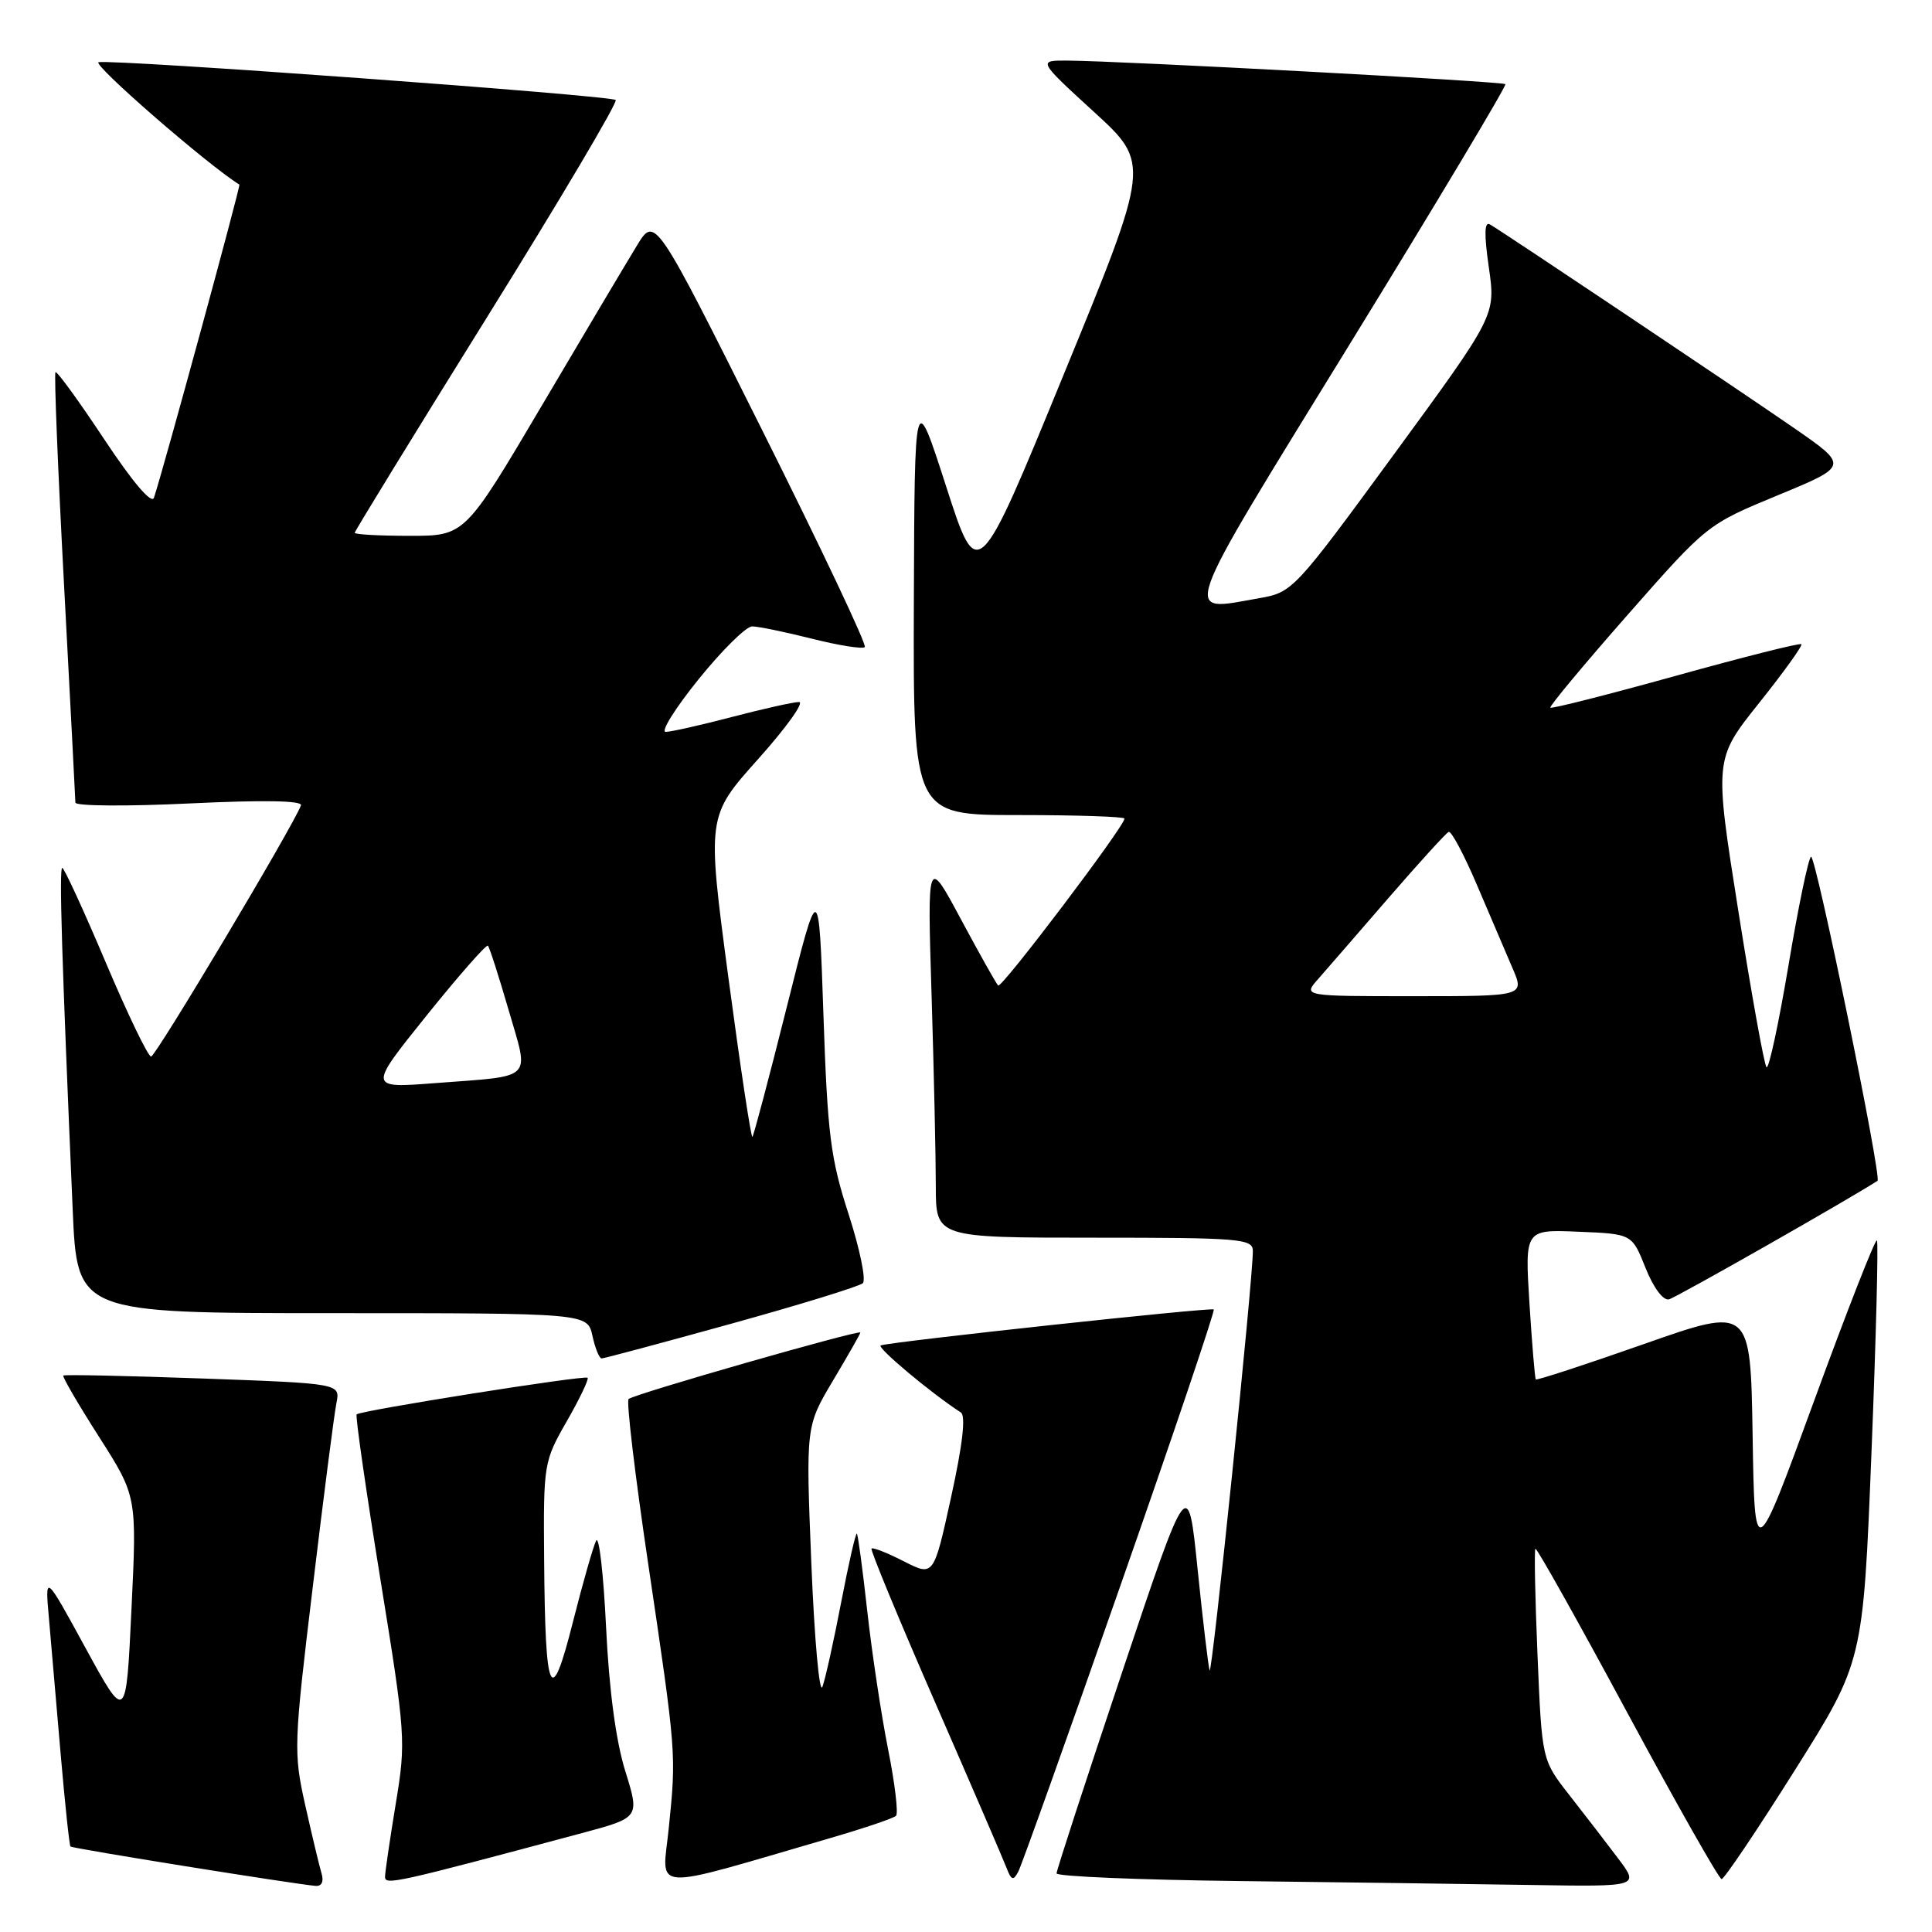 <?xml version="1.0" encoding="UTF-8" standalone="no"?>
<!DOCTYPE svg PUBLIC "-//W3C//DTD SVG 1.1//EN" "http://www.w3.org/Graphics/SVG/1.1/DTD/svg11.dtd" >
<svg xmlns="http://www.w3.org/2000/svg" xmlns:xlink="http://www.w3.org/1999/xlink" version="1.1" viewBox="0 0 256 256">
 <g >
 <path fill="currentColor"
d=" M 42.61 248.25 C 42.32 247.29 41.35 243.23 40.45 239.22 C 38.88 232.20 38.92 231.20 41.45 210.22 C 42.88 198.28 44.29 187.33 44.58 185.91 C 45.09 183.32 45.09 183.32 26.88 182.66 C 16.86 182.30 8.54 182.12 8.39 182.27 C 8.24 182.43 10.37 186.08 13.13 190.40 C 18.14 198.26 18.14 198.26 17.42 213.23 C 16.71 228.21 16.71 228.21 11.33 218.36 C 5.95 208.50 5.95 208.50 6.49 214.50 C 6.78 217.80 7.48 225.88 8.04 232.45 C 8.61 239.02 9.19 244.52 9.34 244.67 C 9.60 244.94 38.99 249.65 41.82 249.89 C 42.62 249.96 42.93 249.32 42.61 248.25 Z  M 77.13 242.89 C 84.77 240.84 84.77 240.84 82.85 234.67 C 81.61 230.70 80.71 223.93 80.31 215.65 C 79.97 208.59 79.38 203.41 78.99 204.15 C 78.61 204.89 77.23 209.73 75.92 214.90 C 72.99 226.52 72.24 224.91 72.10 206.62 C 72.00 193.96 72.05 193.65 75.11 188.31 C 76.82 185.33 78.05 182.74 77.86 182.56 C 77.45 182.19 47.77 186.90 47.26 187.41 C 47.07 187.60 48.48 197.37 50.38 209.12 C 53.76 229.97 53.81 230.71 52.44 239.00 C 51.67 243.68 51.03 248.03 51.02 248.68 C 51.00 249.83 52.32 249.54 77.13 242.89 Z  M 110.10 243.53 C 114.52 242.24 118.41 240.93 118.73 240.60 C 119.05 240.28 118.58 236.30 117.67 231.76 C 116.77 227.22 115.53 219.00 114.92 213.50 C 114.31 208.00 113.69 203.37 113.54 203.21 C 113.39 203.06 112.46 207.11 111.48 212.21 C 110.50 217.32 109.38 222.40 108.98 223.50 C 108.58 224.60 107.92 217.29 107.51 207.25 C 106.77 188.99 106.77 188.99 110.38 182.93 C 112.37 179.59 114.00 176.73 114.00 176.57 C 114.00 176.13 83.91 184.75 83.29 185.38 C 82.98 185.69 84.15 195.51 85.89 207.22 C 89.62 232.38 89.62 232.33 88.62 242.20 C 87.75 250.80 85.56 250.67 110.10 243.53 Z  M 214.41 246.25 C 212.86 244.19 209.95 240.41 207.95 237.86 C 204.31 233.21 204.31 233.21 203.73 219.36 C 203.41 211.75 203.28 205.38 203.45 205.22 C 203.62 205.05 209.10 214.83 215.63 226.95 C 222.16 239.06 227.78 248.98 228.12 248.99 C 228.46 249.00 232.82 242.52 237.81 234.59 C 246.87 220.19 246.87 220.19 247.98 192.47 C 248.59 177.23 248.91 164.58 248.70 164.36 C 248.48 164.14 244.74 173.68 240.40 185.56 C 232.50 207.16 232.50 207.16 232.23 190.14 C 231.95 173.13 231.95 173.13 217.84 178.09 C 210.08 180.82 203.62 182.93 203.50 182.78 C 203.38 182.63 203.00 178.09 202.66 172.71 C 202.05 162.91 202.05 162.91 209.15 163.21 C 216.25 163.50 216.25 163.50 218.04 168.00 C 219.10 170.65 220.38 172.36 221.15 172.17 C 222.09 171.94 245.20 158.80 248.78 156.46 C 249.38 156.07 240.57 113.15 239.97 113.52 C 239.61 113.74 238.27 120.23 236.98 127.94 C 235.68 135.65 234.38 141.71 234.07 141.41 C 233.77 141.11 232.09 131.80 230.34 120.72 C 227.15 100.59 227.15 100.59 233.09 93.15 C 236.36 89.05 238.88 85.55 238.69 85.36 C 238.50 85.17 231.01 87.06 222.05 89.55 C 213.08 92.04 205.60 93.94 205.43 93.77 C 205.26 93.60 209.87 88.07 215.66 81.48 C 226.20 69.50 226.20 69.50 235.58 65.62 C 244.97 61.74 244.97 61.74 237.74 56.73 C 230.43 51.68 199.41 30.90 197.43 29.74 C 196.69 29.30 196.64 31.00 197.28 35.44 C 198.19 41.78 198.19 41.78 184.76 60.13 C 171.55 78.18 171.26 78.49 166.92 79.25 C 156.56 81.08 155.94 82.84 178.91 45.50 C 190.41 26.80 199.66 11.34 199.47 11.15 C 199.12 10.79 148.91 8.09 141.50 8.03 C 137.50 8.00 137.50 8.00 144.96 14.83 C 152.42 21.66 152.42 21.66 140.98 49.54 C 129.55 77.42 129.55 77.42 125.37 64.46 C 121.19 51.50 121.19 51.50 121.09 79.75 C 121.00 108.00 121.00 108.00 135.00 108.00 C 142.70 108.00 149.00 108.21 149.00 108.47 C 149.00 109.49 132.70 131.03 132.26 130.59 C 132.00 130.33 129.78 126.38 127.33 121.81 C 122.87 113.50 122.87 113.50 123.44 131.91 C 123.75 142.04 124.00 153.40 124.00 157.16 C 124.00 164.00 124.00 164.00 145.00 164.00 C 164.33 164.00 166.00 164.14 166.01 165.75 C 166.04 169.38 160.59 222.26 160.28 221.34 C 160.11 220.82 159.39 214.79 158.69 207.94 C 157.42 195.50 157.42 195.50 148.71 221.50 C 143.92 235.80 140.00 247.83 140.00 248.23 C 140.00 248.64 150.91 249.09 164.25 249.25 C 177.59 249.41 194.97 249.64 202.87 249.77 C 217.24 250.00 217.24 250.00 214.41 246.25 Z  M 148.44 210.16 C 155.44 190.18 161.01 173.68 160.83 173.51 C 160.51 173.20 118.34 177.75 116.71 178.27 C 116.06 178.48 123.35 184.59 127.32 187.16 C 127.99 187.60 127.55 191.44 126.03 198.36 C 123.72 208.90 123.72 208.90 119.76 206.88 C 117.59 205.77 115.66 205.01 115.48 205.19 C 115.30 205.37 119.08 214.51 123.88 225.51 C 128.68 236.50 132.95 246.40 133.37 247.50 C 134.01 249.16 134.27 249.25 134.93 248.00 C 135.36 247.18 141.45 230.15 148.44 210.16 Z  M 96.89 175.40 C 106.03 172.87 113.87 170.45 114.33 170.03 C 114.78 169.60 113.93 165.48 112.44 160.87 C 110.05 153.50 109.65 150.34 109.11 134.50 C 108.50 116.50 108.50 116.50 104.26 133.41 C 101.93 142.71 99.87 150.46 99.70 150.64 C 99.52 150.82 98.09 141.33 96.52 129.57 C 93.67 108.17 93.67 108.17 100.46 100.58 C 104.19 96.41 106.63 93.01 105.87 93.02 C 105.12 93.03 101.12 93.92 97.00 95.00 C 92.88 96.08 88.92 96.97 88.21 96.98 C 87.50 96.99 89.46 93.85 92.57 90.00 C 95.68 86.15 98.87 83.00 99.66 83.00 C 100.44 83.00 104.01 83.73 107.58 84.63 C 111.15 85.53 114.31 86.03 114.59 85.74 C 114.88 85.45 108.74 72.48 100.95 56.91 C 86.79 28.60 86.79 28.60 84.39 32.55 C 83.06 34.72 77.39 44.26 71.79 53.75 C 61.60 71.00 61.60 71.00 54.30 71.00 C 50.28 71.00 47.00 70.82 47.00 70.60 C 47.00 70.39 54.90 57.51 64.56 41.99 C 74.21 26.48 81.88 13.54 81.58 13.25 C 80.98 12.65 15.26 7.84 13.07 8.24 C 12.07 8.42 27.49 21.84 31.72 24.46 C 31.91 24.59 21.58 62.46 20.40 65.95 C 20.09 66.85 17.58 63.89 13.80 58.19 C 10.44 53.12 7.54 49.13 7.35 49.32 C 7.16 49.51 7.67 62.23 8.49 77.58 C 9.31 92.94 9.98 105.88 9.99 106.35 C 9.99 106.81 16.81 106.86 25.13 106.46 C 34.94 105.99 40.12 106.08 39.88 106.72 C 38.77 109.60 20.63 140.00 20.02 140.00 C 19.62 140.00 16.91 134.38 14.00 127.50 C 11.09 120.63 8.50 115.00 8.25 115.00 C 7.82 115.00 8.18 126.84 9.63 160.25 C 10.22 174.00 10.22 174.00 44.03 174.00 C 77.84 174.00 77.84 174.00 78.50 177.00 C 78.86 178.65 79.41 180.00 79.72 180.00 C 80.03 180.00 87.76 177.93 96.89 175.40 Z  M 174.64 129.75 C 175.73 128.51 179.93 123.67 183.97 119.00 C 188.02 114.33 191.61 110.38 191.96 110.23 C 192.31 110.09 193.99 113.24 195.69 117.23 C 197.39 121.23 199.51 126.19 200.40 128.25 C 202.03 132.00 202.03 132.00 187.34 132.00 C 172.65 132.00 172.65 132.00 174.64 129.75 Z  M 56.52 134.57 C 60.78 129.27 64.44 125.11 64.65 125.31 C 64.86 125.52 66.09 129.35 67.39 133.82 C 70.14 143.30 70.94 142.50 57.64 143.52 C 48.78 144.20 48.78 144.20 56.52 134.57 Z "/>
</g>
</svg>